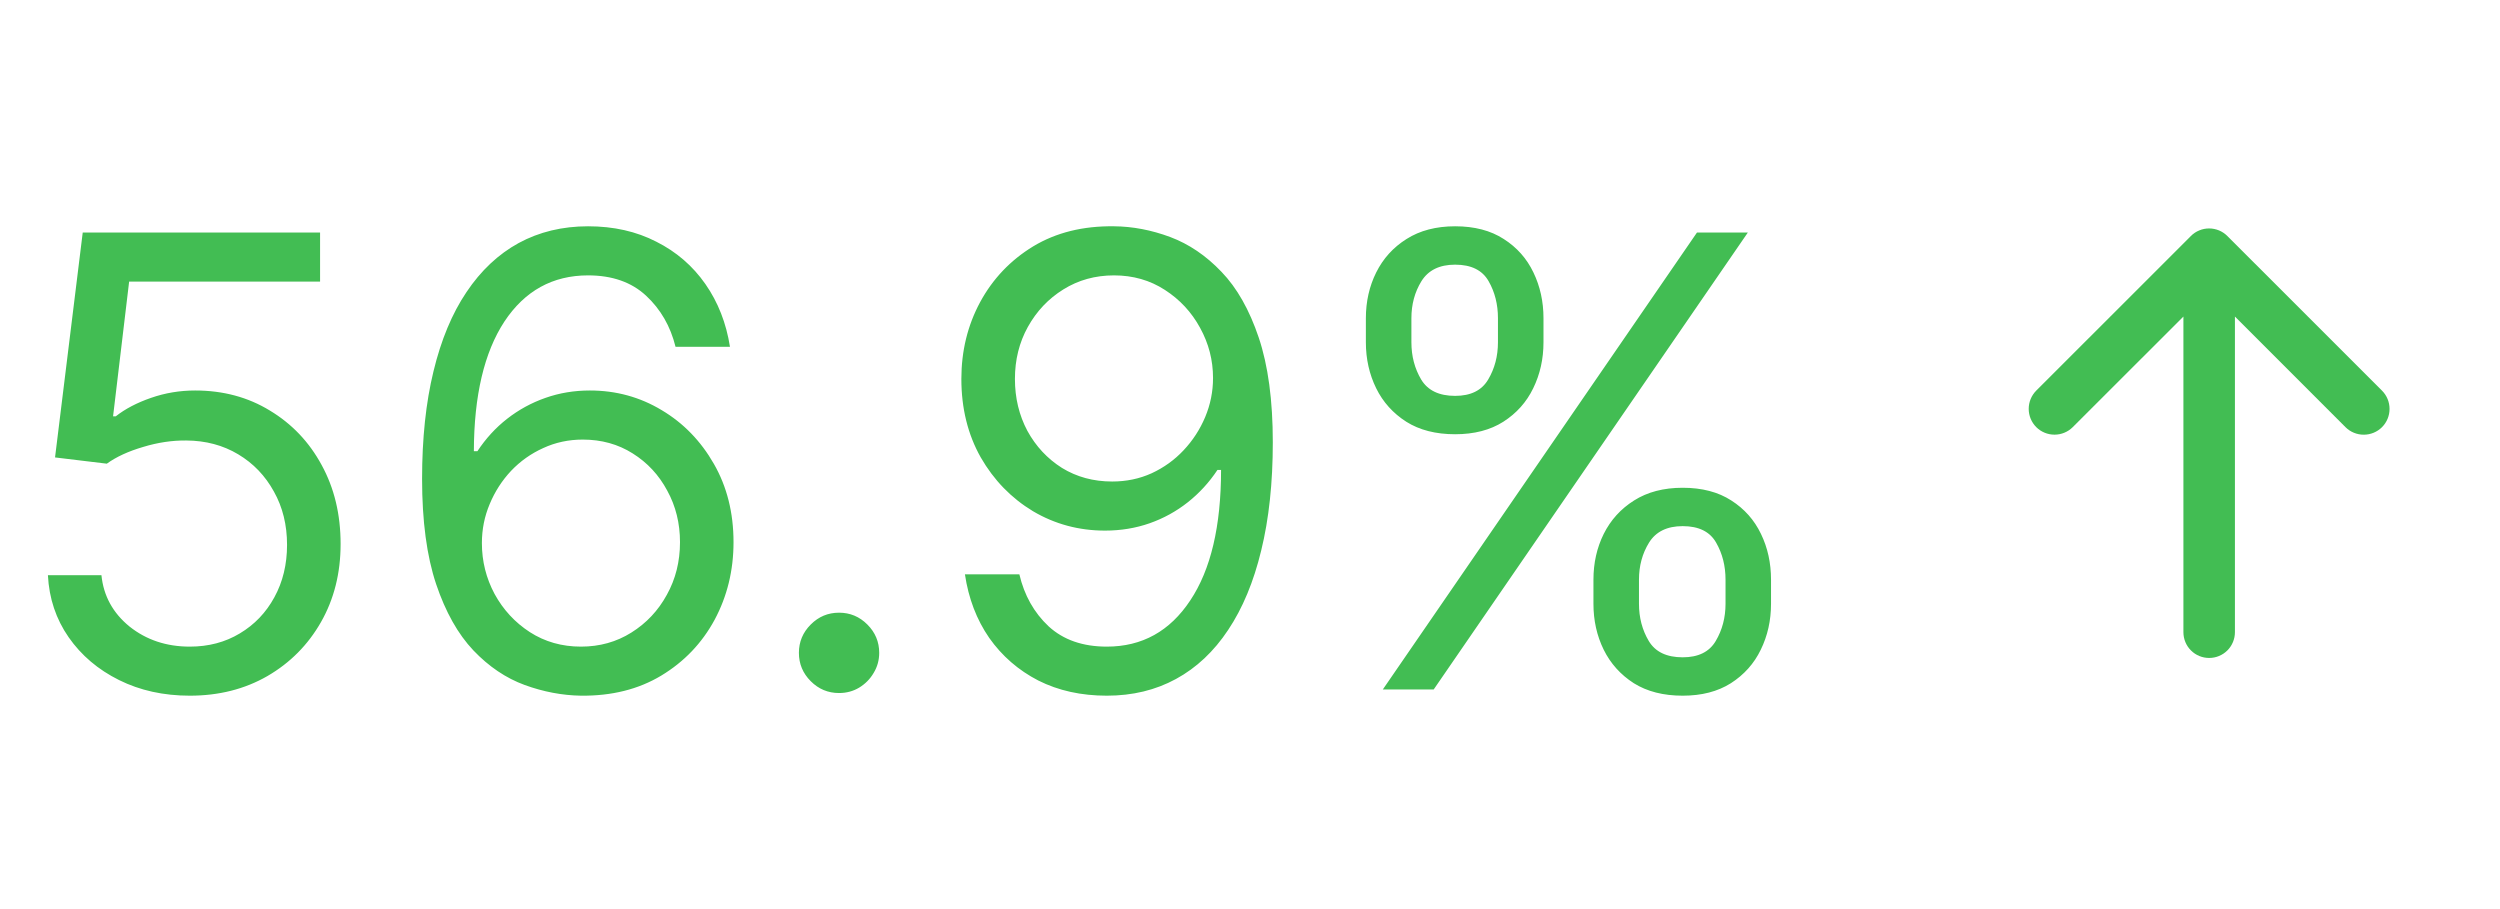 <svg width="66" height="24" viewBox="0 0 66 24" fill="none" xmlns="http://www.w3.org/2000/svg">
<path d="M5.011 18.366C4.32 18.366 3.697 18.229 3.144 17.954C2.59 17.679 2.146 17.302 1.812 16.823C1.479 16.344 1.296 15.798 1.265 15.186H2.678C2.733 15.732 2.981 16.183 3.42 16.541C3.864 16.894 4.394 17.071 5.011 17.071C5.505 17.071 5.945 16.955 6.33 16.723C6.719 16.491 7.023 16.173 7.243 15.769C7.467 15.361 7.578 14.899 7.578 14.385C7.578 13.859 7.463 13.389 7.231 12.977C7.003 12.561 6.689 12.233 6.289 11.994C5.888 11.754 5.431 11.632 4.916 11.629C4.547 11.625 4.168 11.681 3.78 11.799C3.391 11.913 3.071 12.06 2.82 12.241L1.453 12.076L2.184 6.139H8.45V7.435H3.409L2.985 10.992H3.055C3.303 10.796 3.613 10.633 3.986 10.504C4.359 10.374 4.747 10.309 5.152 10.309C5.89 10.309 6.548 10.486 7.125 10.839C7.706 11.189 8.162 11.668 8.491 12.276C8.825 12.885 8.992 13.58 8.992 14.361C8.992 15.131 8.819 15.818 8.474 16.423C8.132 17.023 7.661 17.499 7.06 17.848C6.459 18.194 5.776 18.366 5.011 18.366ZM15.337 18.366C14.842 18.358 14.347 18.264 13.852 18.084C13.358 17.903 12.906 17.599 12.498 17.171C12.089 16.739 11.762 16.156 11.514 15.421C11.267 14.683 11.143 13.757 11.143 12.642C11.143 11.574 11.243 10.627 11.444 9.803C11.644 8.974 11.934 8.277 12.315 7.712C12.696 7.143 13.155 6.711 13.693 6.416C14.235 6.122 14.846 5.974 15.525 5.974C16.201 5.974 16.801 6.11 17.327 6.381C17.858 6.648 18.289 7.021 18.623 7.5C18.957 7.979 19.173 8.531 19.271 9.155H17.834C17.7 8.613 17.441 8.163 17.056 7.806C16.672 7.449 16.161 7.27 15.525 7.27C14.591 7.27 13.854 7.677 13.316 8.489C12.783 9.302 12.514 10.443 12.51 11.911H12.604C12.824 11.578 13.085 11.293 13.387 11.057C13.693 10.818 14.031 10.633 14.4 10.504C14.769 10.374 15.16 10.309 15.572 10.309C16.263 10.309 16.895 10.482 17.469 10.828C18.042 11.169 18.501 11.642 18.847 12.247C19.192 12.848 19.365 13.537 19.365 14.314C19.365 15.06 19.198 15.743 18.865 16.364C18.531 16.98 18.062 17.471 17.457 17.836C16.856 18.198 16.149 18.374 15.337 18.366ZM15.337 17.071C15.831 17.071 16.275 16.947 16.668 16.7C17.064 16.452 17.377 16.12 17.604 15.704C17.836 15.288 17.952 14.825 17.952 14.314C17.952 13.816 17.84 13.362 17.616 12.954C17.396 12.541 17.092 12.214 16.703 11.97C16.318 11.727 15.879 11.605 15.384 11.605C15.011 11.605 14.663 11.68 14.341 11.829C14.019 11.974 13.737 12.174 13.493 12.43C13.254 12.685 13.065 12.977 12.928 13.307C12.79 13.633 12.722 13.976 12.722 14.338C12.722 14.817 12.834 15.264 13.057 15.681C13.285 16.097 13.595 16.433 13.988 16.688C14.384 16.943 14.834 17.071 15.337 17.071ZM22.151 18.296C21.86 18.296 21.611 18.192 21.403 17.983C21.195 17.775 21.091 17.526 21.091 17.235C21.091 16.945 21.195 16.696 21.403 16.488C21.611 16.279 21.86 16.175 22.151 16.175C22.442 16.175 22.691 16.279 22.899 16.488C23.107 16.696 23.211 16.945 23.211 17.235C23.211 17.428 23.162 17.605 23.064 17.766C22.97 17.927 22.842 18.056 22.681 18.154C22.524 18.248 22.347 18.296 22.151 18.296ZM29.409 5.974C29.903 5.978 30.398 6.073 30.893 6.257C31.387 6.442 31.839 6.748 32.247 7.176C32.656 7.6 32.984 8.179 33.231 8.913C33.478 9.648 33.602 10.568 33.602 11.676C33.602 12.748 33.5 13.7 33.296 14.532C33.096 15.361 32.805 16.059 32.424 16.629C32.047 17.198 31.588 17.63 31.046 17.925C30.508 18.219 29.899 18.366 29.22 18.366C28.545 18.366 27.942 18.233 27.412 17.966C26.886 17.695 26.454 17.32 26.116 16.841C25.782 16.358 25.569 15.798 25.474 15.162H26.911C27.041 15.716 27.298 16.173 27.683 16.535C28.072 16.892 28.584 17.071 29.22 17.071C30.151 17.071 30.885 16.664 31.423 15.851C31.965 15.039 32.236 13.89 32.236 12.406H32.141C31.922 12.736 31.66 13.021 31.358 13.26C31.056 13.499 30.72 13.684 30.351 13.814C29.982 13.943 29.589 14.008 29.173 14.008C28.482 14.008 27.848 13.837 27.271 13.496C26.697 13.15 26.238 12.677 25.892 12.076C25.551 11.472 25.38 10.78 25.38 10.003C25.38 9.265 25.545 8.589 25.875 7.977C26.209 7.36 26.676 6.87 27.276 6.504C27.881 6.139 28.592 5.963 29.409 5.974ZM29.409 7.27C28.914 7.27 28.468 7.394 28.072 7.641C27.679 7.885 27.367 8.214 27.135 8.631C26.907 9.043 26.794 9.5 26.794 10.003C26.794 10.506 26.904 10.963 27.123 11.375C27.347 11.784 27.651 12.11 28.036 12.353C28.425 12.592 28.867 12.712 29.361 12.712C29.735 12.712 30.082 12.64 30.404 12.494C30.726 12.345 31.007 12.143 31.246 11.888C31.49 11.629 31.68 11.336 31.817 11.01C31.955 10.68 32.024 10.337 32.024 9.979C32.024 9.508 31.91 9.067 31.682 8.654C31.458 8.242 31.148 7.908 30.752 7.653C30.359 7.398 29.911 7.27 29.409 7.27ZM42.067 15.94V15.304C42.067 14.864 42.157 14.461 42.338 14.096C42.523 13.727 42.789 13.433 43.139 13.213C43.492 12.989 43.92 12.877 44.423 12.877C44.933 12.877 45.361 12.989 45.707 13.213C46.052 13.433 46.313 13.727 46.49 14.096C46.667 14.461 46.755 14.864 46.755 15.304V15.94C46.755 16.38 46.665 16.784 46.484 17.153C46.308 17.518 46.044 17.813 45.695 18.037C45.349 18.256 44.925 18.366 44.423 18.366C43.913 18.366 43.483 18.256 43.133 18.037C42.784 17.813 42.519 17.518 42.338 17.153C42.157 16.784 42.067 16.38 42.067 15.94ZM43.269 15.304V15.94C43.269 16.305 43.355 16.633 43.528 16.923C43.7 17.21 43.999 17.353 44.423 17.353C44.835 17.353 45.126 17.21 45.295 16.923C45.467 16.633 45.554 16.305 45.554 15.94V15.304C45.554 14.938 45.471 14.613 45.306 14.326C45.141 14.035 44.847 13.89 44.423 13.89C44.011 13.89 43.714 14.035 43.534 14.326C43.357 14.613 43.269 14.938 43.269 15.304ZM36.059 9.037V8.401C36.059 7.961 36.15 7.559 36.331 7.194C36.515 6.824 36.782 6.53 37.132 6.31C37.485 6.086 37.913 5.974 38.415 5.974C38.926 5.974 39.354 6.086 39.699 6.31C40.045 6.53 40.306 6.824 40.483 7.194C40.659 7.559 40.748 7.961 40.748 8.401V9.037C40.748 9.477 40.657 9.881 40.477 10.25C40.3 10.616 40.037 10.91 39.688 11.134C39.342 11.354 38.918 11.464 38.415 11.464C37.905 11.464 37.475 11.354 37.126 11.134C36.776 10.91 36.511 10.616 36.331 10.25C36.15 9.881 36.059 9.477 36.059 9.037ZM37.261 8.401V9.037C37.261 9.402 37.347 9.73 37.52 10.021C37.693 10.307 37.991 10.451 38.415 10.451C38.828 10.451 39.118 10.307 39.287 10.021C39.46 9.73 39.546 9.402 39.546 9.037V8.401C39.546 8.036 39.464 7.71 39.299 7.423C39.134 7.133 38.84 6.987 38.415 6.987C38.003 6.987 37.707 7.133 37.526 7.423C37.349 7.71 37.261 8.036 37.261 8.401ZM36.507 18.201L44.8 6.139H46.143L37.85 18.201H36.507Z" fill="#42BD53"/>
<path d="M58.803 6.232L62.885 10.313C63.013 10.441 63.084 10.614 63.084 10.795C63.084 10.976 63.013 11.149 62.885 11.277C62.757 11.405 62.584 11.476 62.403 11.476C62.222 11.476 62.049 11.405 61.921 11.277L59.002 8.357L59.002 16.69C59.002 16.87 58.93 17.044 58.803 17.171C58.675 17.299 58.502 17.37 58.322 17.37C58.141 17.37 57.968 17.299 57.841 17.171C57.713 17.044 57.642 16.87 57.642 16.69L57.642 8.357L54.721 11.276C54.593 11.404 54.42 11.475 54.239 11.475C54.058 11.475 53.885 11.404 53.757 11.276C53.63 11.148 53.558 10.975 53.558 10.794C53.558 10.613 53.63 10.44 53.757 10.312L57.839 6.231C57.902 6.167 57.977 6.117 58.06 6.083C58.143 6.048 58.232 6.031 58.321 6.031C58.411 6.031 58.499 6.049 58.582 6.083C58.665 6.118 58.74 6.168 58.803 6.232Z" fill="#42BD53"/>
</svg>
